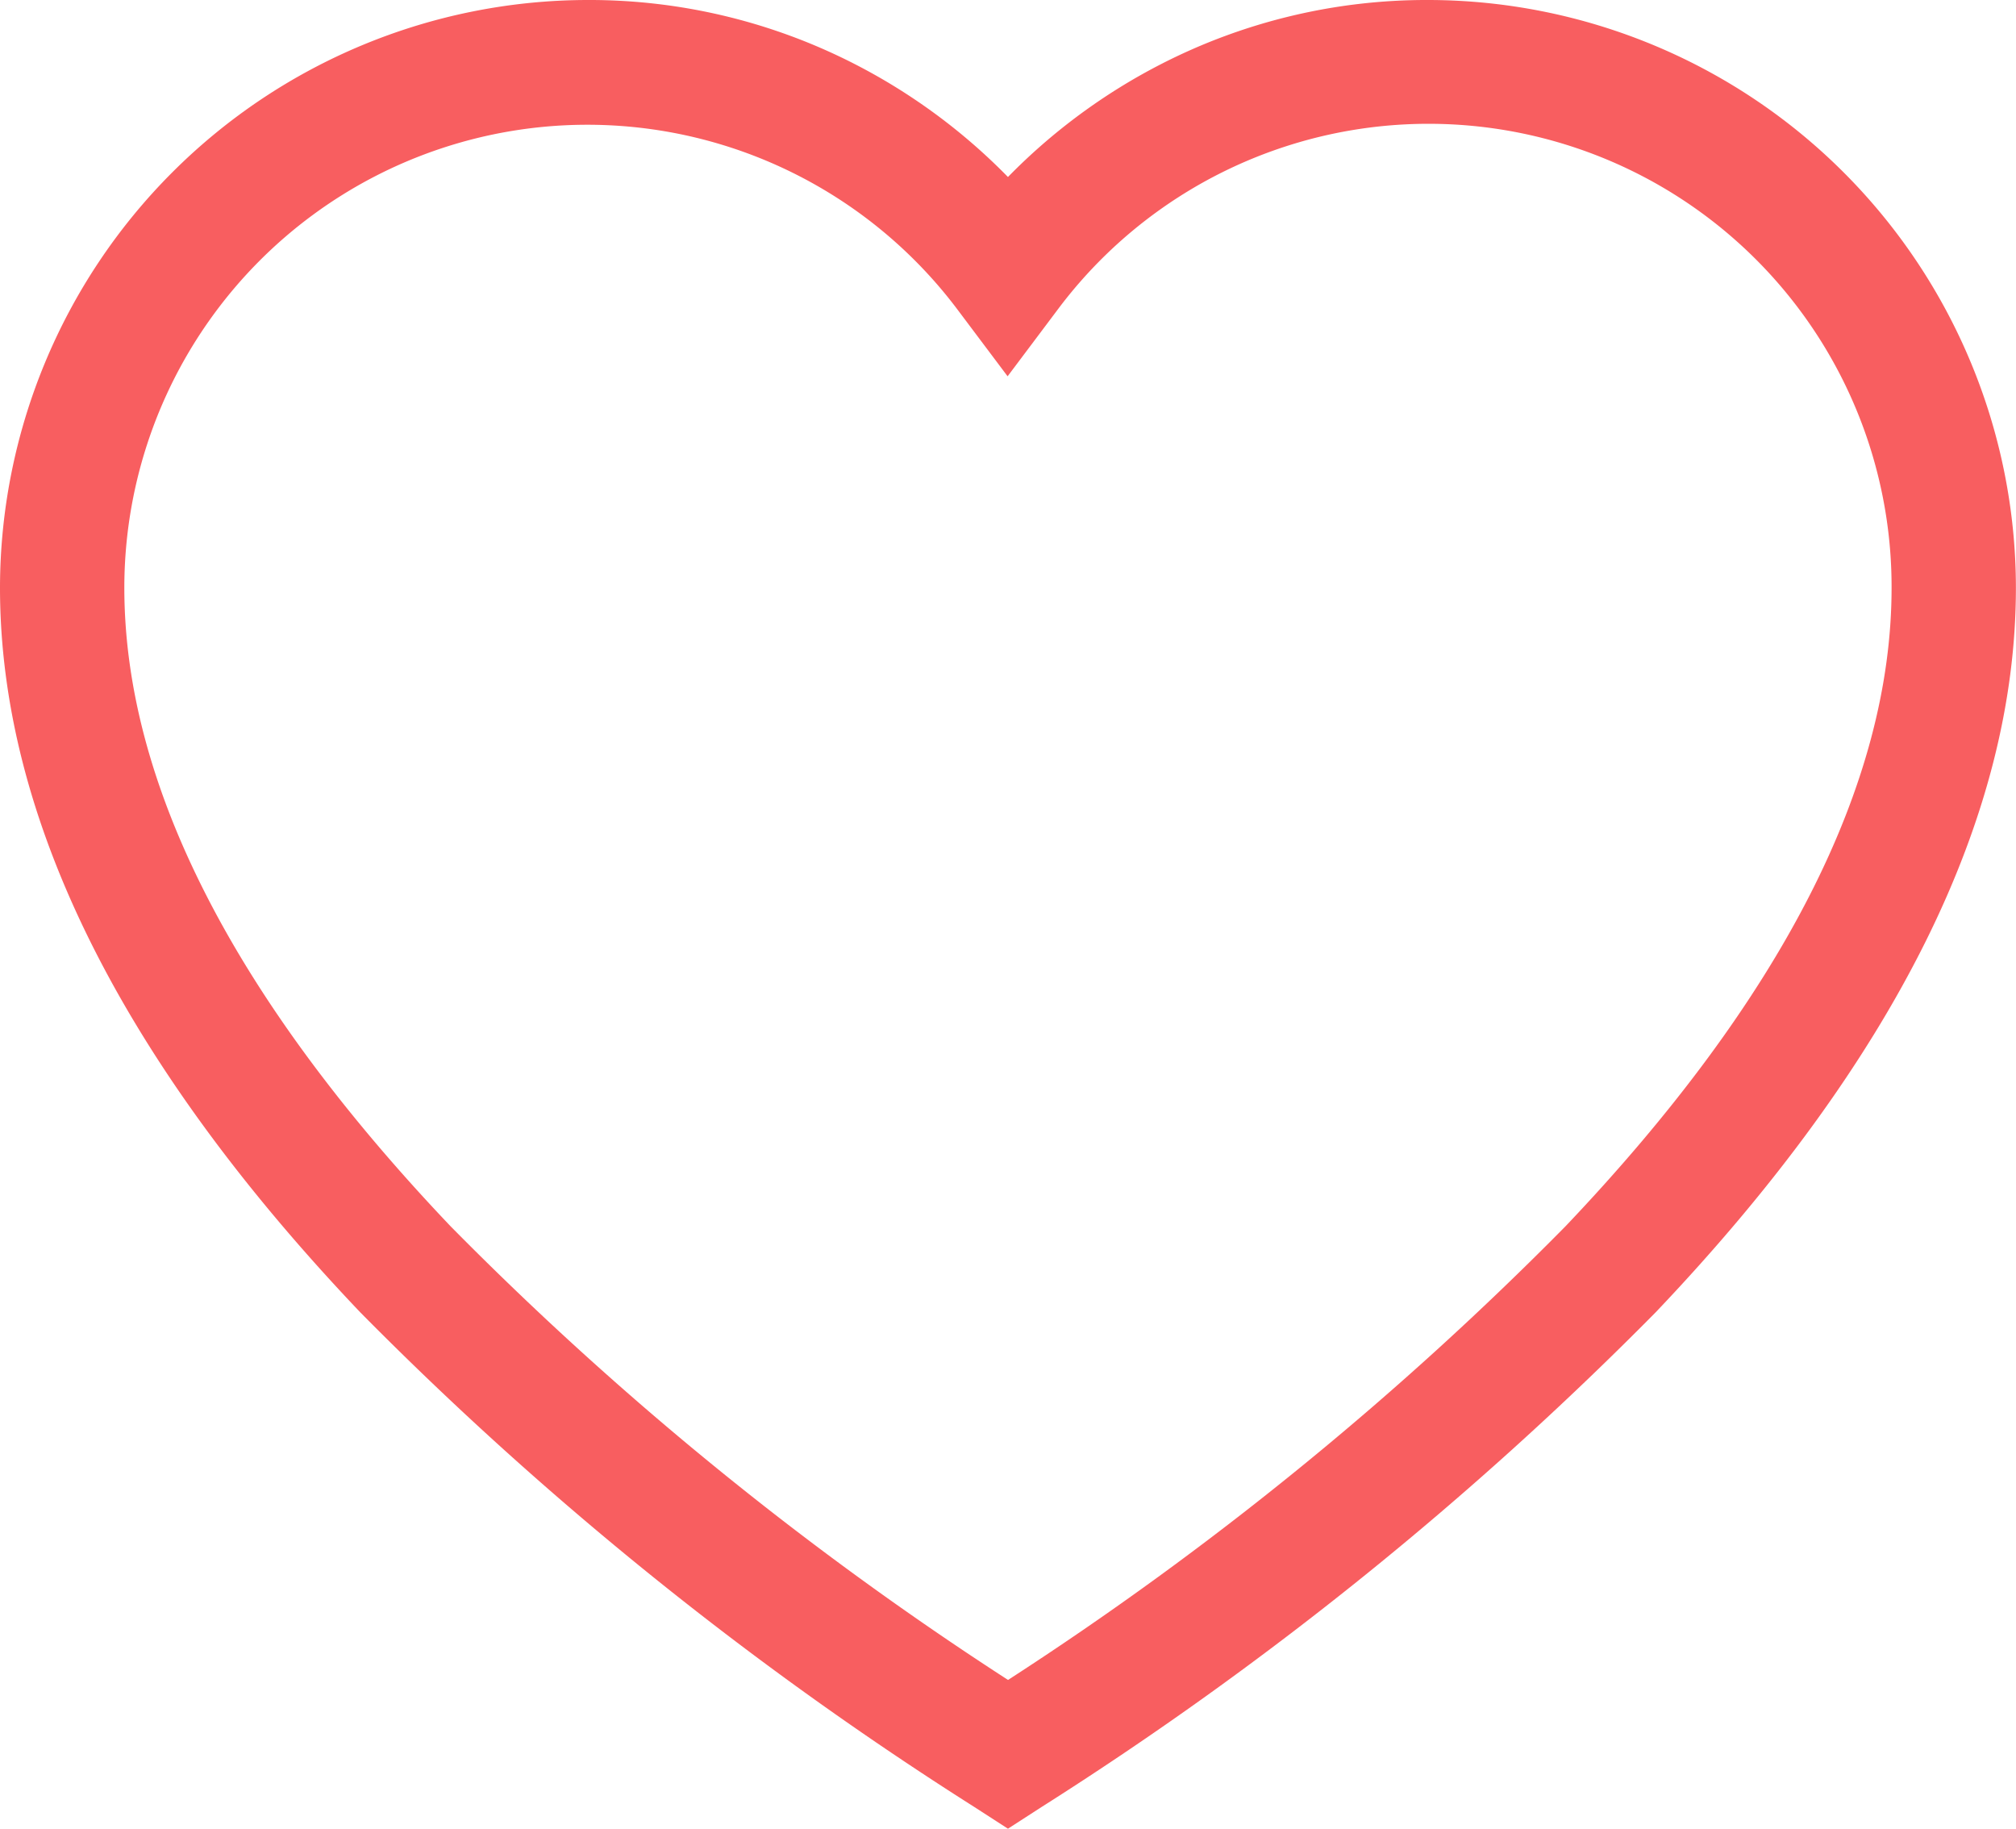 <svg xmlns="http://www.w3.org/2000/svg" width="22.701" height="20.591" viewBox="0 0 22.701 20.591">
  <g id="Group_172834" data-name="Group 172834" transform="translate(-100 -4)">
    <g id="heart_2_" data-name="heart(2)" transform="translate(100 4)">
      <path id="Path_72" data-name="Path 72" d="M16.083,22.543a6.546,6.546,0,0,0-3.007.721,6.669,6.669,0,0,0-1.726,1.272,6.67,6.67,0,0,0-1.726-1.272,6.547,6.547,0,0,0-3.007-.721A6.625,6.625,0,0,0,0,29.161c0,2.585,1.365,5.33,4.057,8.159a39.231,39.231,0,0,0,6.912,5.568l.381.246.381-.246a39.23,39.23,0,0,0,6.912-5.568c2.692-2.829,4.057-5.574,4.057-8.159A6.625,6.625,0,0,0,16.083,22.543Zm1.544,13.809a37.131,37.131,0,0,1-6.276,5.107,37.131,37.131,0,0,1-6.276-5.107C2.639,33.792,1.4,31.373,1.4,29.161a5.214,5.214,0,0,1,9.385-3.128l.561.747.561-.747A5.214,5.214,0,0,1,21.3,29.161C21.3,31.373,20.062,33.792,17.627,36.352Z" transform="translate(0 -22.543)" fill="#f85e60"/>
    </g>
  </g>
</svg>
